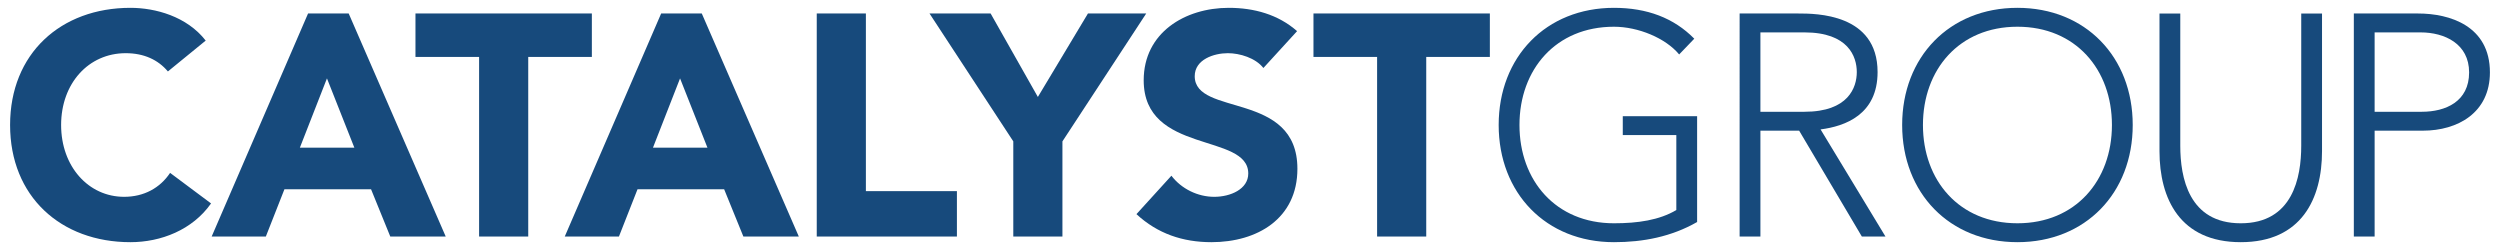 <?xml version="1.0" encoding="utf-8"?>
<!-- Generator: Adobe Illustrator 14.0.0, SVG Export Plug-In . SVG Version: 6.00 Build 43363)  -->
<!DOCTYPE svg PUBLIC "-//W3C//DTD SVG 1.1//EN" "http://www.w3.org/Graphics/SVG/1.1/DTD/svg11.dtd">
<svg version="1.1" id="Layer_1" xmlns="http://www.w3.org/2000/svg" xmlns:xlink="http://www.w3.org/1999/xlink" x="0px" y="0px"
	 width="793.701px" height="79.37px" viewBox="0 0 793.701 79.37" enable-background="new 0 0 793.701 79.37" xml:space="preserve">
<g>
	<path fill="#174A7C" d="M53.303,22.685c-3.1-3.7-7.6-5.8-13.4-5.8c-11.8,0-20.5,9.6-20.5,22.799c0,13.201,8.7,22.801,20,22.801
		c6.3,0,11.4-2.8,14.6-7.6l13,9.699c-5.9,8.4-15.9,12.301-25.6,12.301c-22.1,0-38.2-14.5-38.2-37.201
		c0-22.699,16.1-37.199,38.2-37.199c7.9,0,17.9,2.7,23.9,10.4L53.303,22.685z"/>
	<path fill="#174A7C" d="M97.803,4.285h12.9l30.8,70.8h-17.6l-6.1-15h-27.5l-5.9,15h-17.2L97.803,4.285z M103.803,24.885l-8.6,22
		h17.3L103.803,24.885z"/>
	<path fill="#174A7C" d="M152.103,18.085h-20.2v-13.8h56v13.8h-20.2v57h-15.6V18.085z"/>
	<path fill="#174A7C" d="M209.903,4.285h12.9l30.8,70.8h-17.6l-6.1-15h-27.5l-5.9,15h-17.2L209.903,4.285z M215.903,24.885l-8.6,22
		h17.3L215.903,24.885z"/>
	<path fill="#174A7C" d="M259.302,4.285h15.6v56.4h28.9v14.399h-44.5V4.285z"/>
	<path fill="#174A7C" d="M321.702,44.885l-26.6-40.601h19.4l15,26.5l15.9-26.5h18.5l-26.6,40.601v30.199h-15.6V44.885z"/>
	<path fill="#174A7C" d="M401.102,21.585c-2.5-3.2-7.5-4.7-11.3-4.7c-4.4,0-10.5,2-10.5,7.3c0,12.9,32.599,4.6,32.599,29.4
		c0,15.801-12.699,23.301-27.299,23.301c-9.1,0-17.1-2.7-23.8-8.9l11.1-12.2c3.2,4.2,8.4,6.7,13.6,6.7c5.1,0,10.8-2.4,10.8-7.4
		c0-13-33.2-6-33.2-29.6c0-15.1,13.1-23,27-23c8,0,15.7,2.1,21.699,7.4L401.102,21.585z"/>
	<path fill="#174A7C" d="M437.201,18.085H417v-13.8h56v13.8h-20.199v57h-15.6V18.085z"/>
	<path fill="#174A7C" d="M538.801,70.485c-8.201,4.7-17.201,6.4-26.4,6.4c-21.602,0-36.602-15.601-36.602-37.201
		c0-21.599,15-37.199,36.602-37.199c10.5,0,19,3.2,25.5,9.8l-4.801,5c-4.299-5.2-13-8.8-20.699-8.8c-18.5,0-30,13.6-30,31.199
		c0,17.601,11.5,31.201,30,31.201c7.6,0,14.4-1,19.799-4.2v-23.8h-17v-6h23.602V70.485z"/>
	<path fill="#174A7C" d="M552.297,4.285h18.6c5.6,0,25.199,0,25.199,18.6c0,13.5-10.299,17.2-18.1,18.2l20.6,34h-7.5l-19.898-33.6
		h-12.301v33.6h-6.6V4.285z M558.896,35.485h14c13.9,0,16.6-7.7,16.6-12.6s-2.699-12.6-16.6-12.6h-14V35.485z"/>
	<path fill="#174A7C" d="M640.498,2.485c21.6,0,36.6,15.6,36.6,37.199c0,21.601-15,37.201-36.6,37.201s-36.6-15.601-36.6-37.201
		C603.898,18.085,618.898,2.485,640.498,2.485z M640.498,70.885c18.5,0,30-13.601,30-31.201c0-17.599-11.5-31.199-30-31.199
		s-30,13.6-30,31.199C610.498,57.285,621.998,70.885,640.498,70.885z"/>
	<path fill="#174A7C" d="M737.197,47.985c0,15.1-6.5,28.9-25.799,28.9c-19.301,0-25.801-13.801-25.801-28.9v-43.7h6.6v42
		c0,10.101,2.701,24.601,19.201,24.601s19.199-14.5,19.199-24.601v-42h6.6V47.985z"/>
	<path fill="#174A7C" d="M747.297,4.285h20.4c10,0,22.801,3.9,22.801,18.7c0,12.8-10.201,18.5-21.301,18.5h-15.301v33.6h-6.6V4.285z
		 M753.896,35.485h15c7.5,0,15-3.2,15-12.5c0-9.1-7.799-12.7-15.398-12.7h-14.602V35.485z"/>
</g>
</svg>
